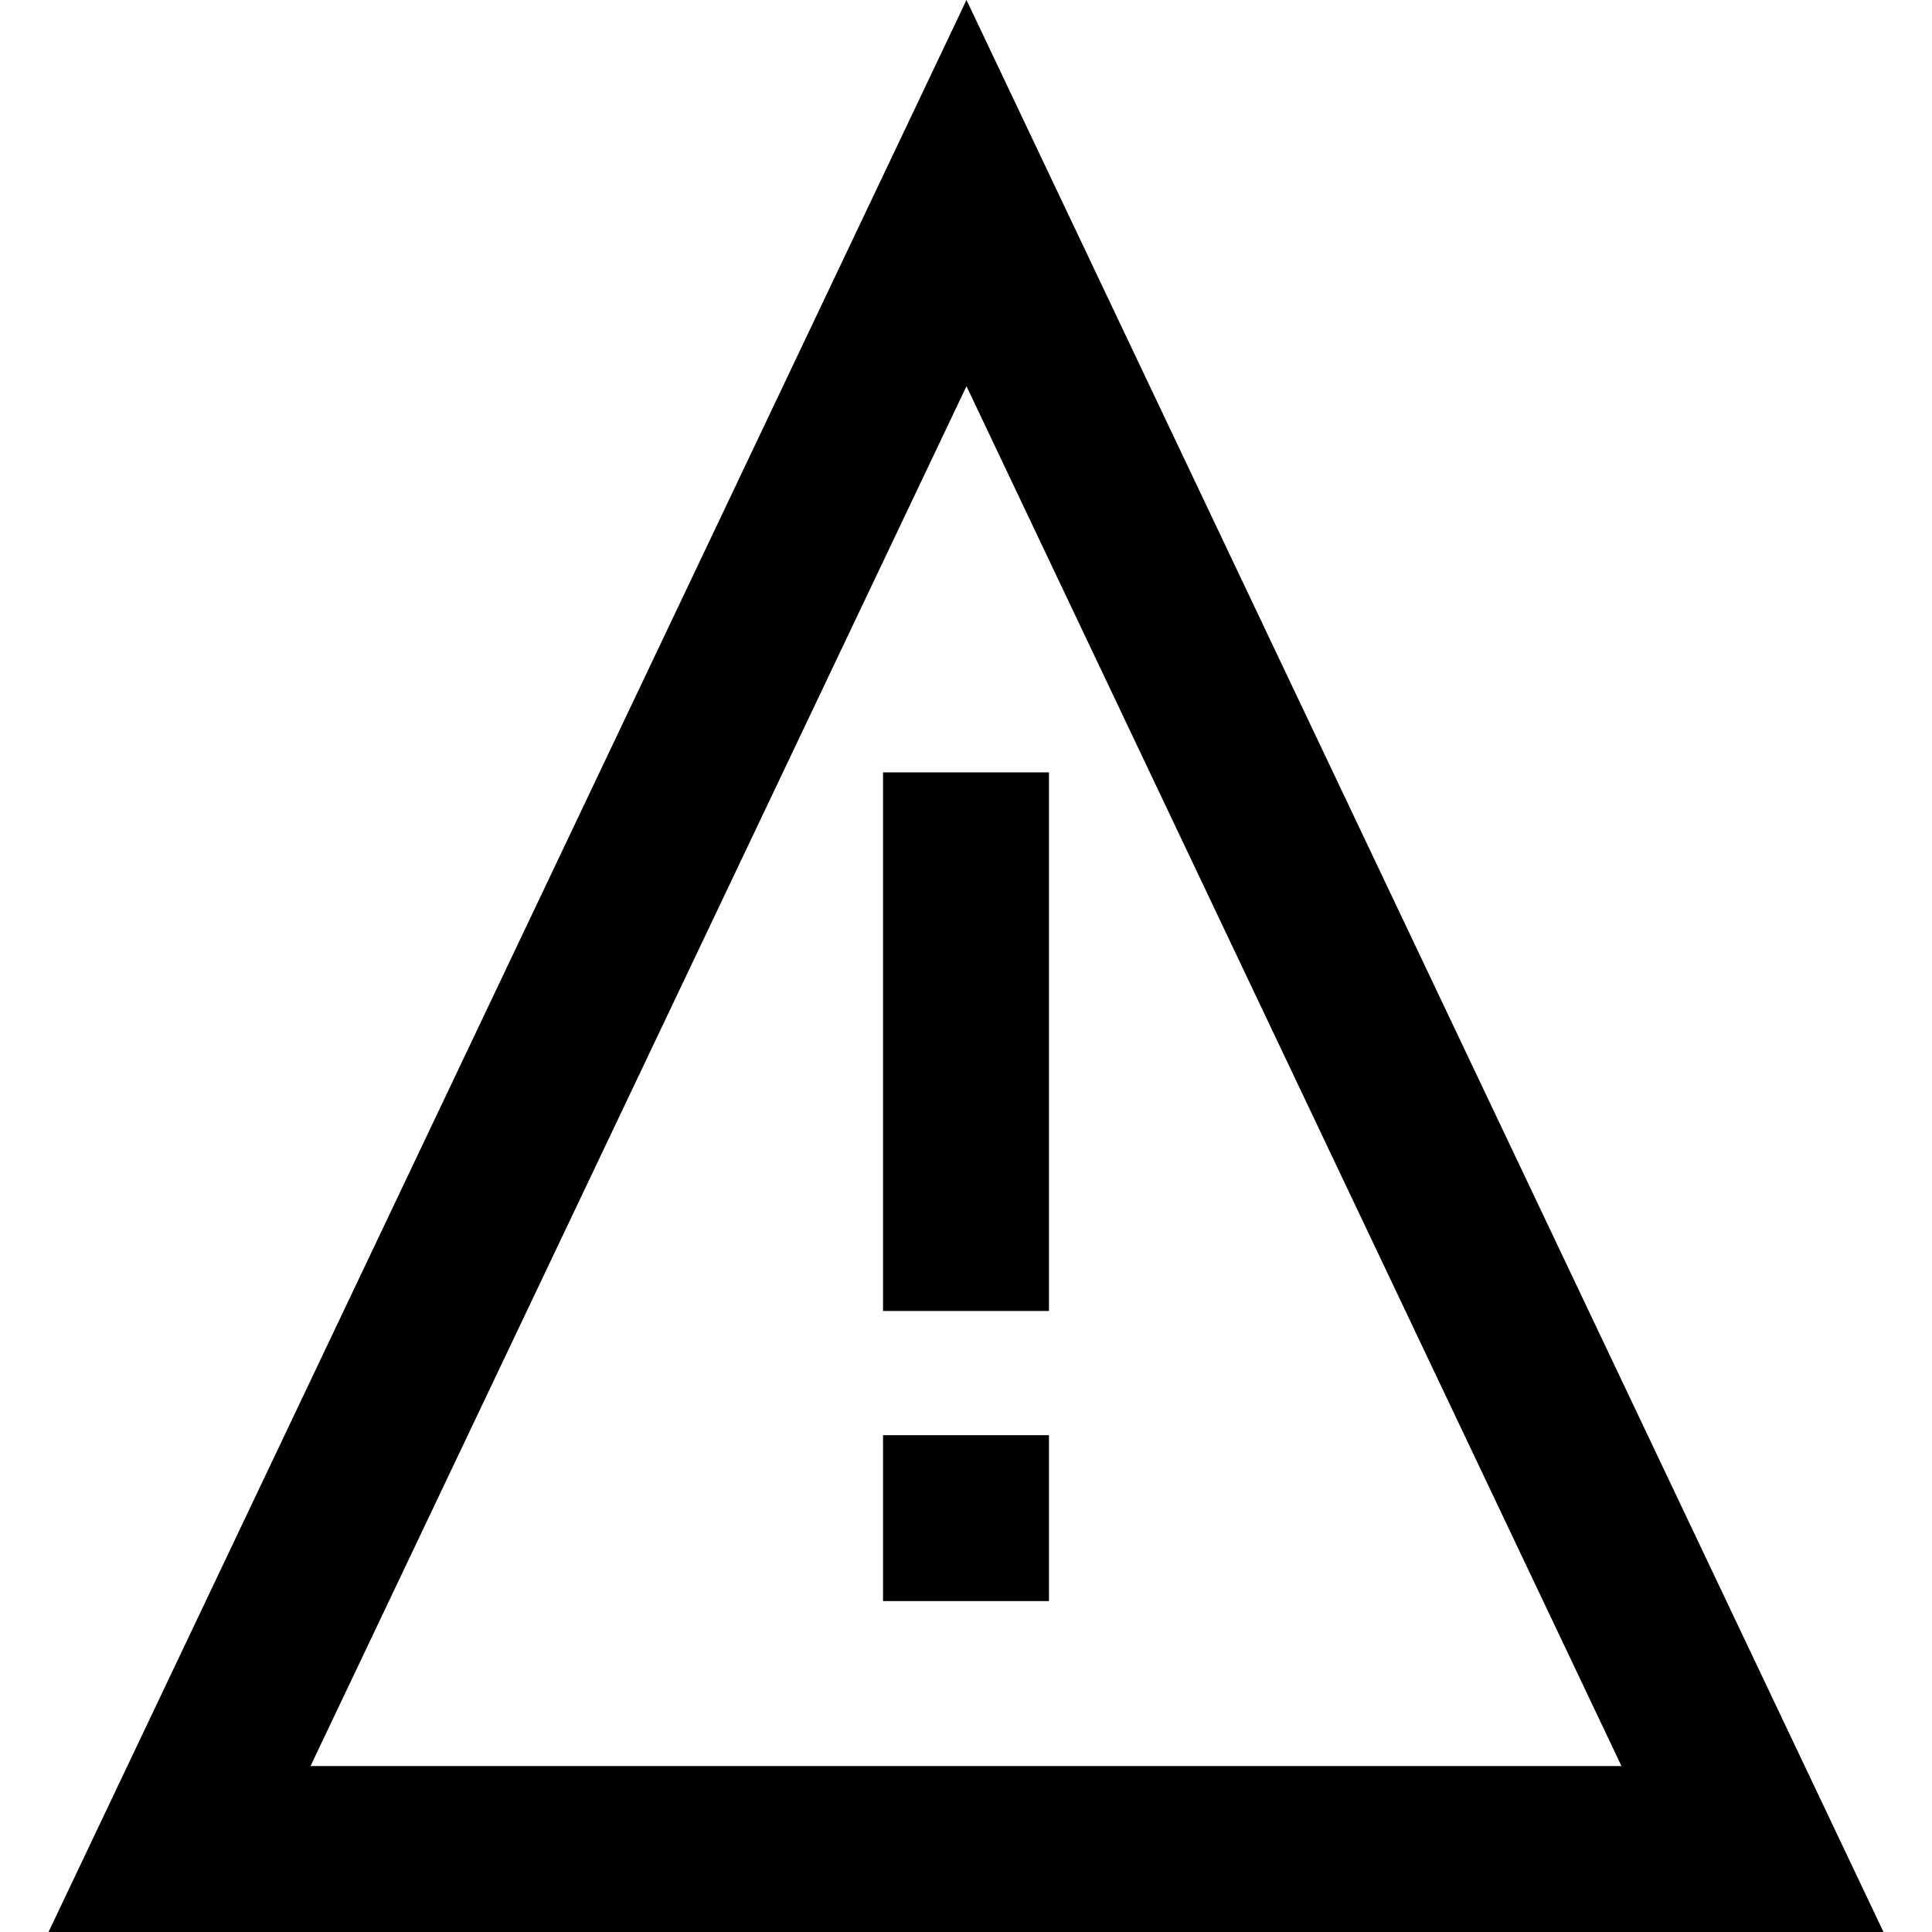 <svg xmlns:dc="http://purl.org/dc/elements/1.1/" xmlns:cc="http://creativecommons.org/ns#" xmlns:rdf="http://www.w3.org/1999/02/22-rdf-syntax-ns#" xmlns:svg="http://www.w3.org/2000/svg" xmlns="http://www.w3.org/2000/svg" viewBox="0 0 1891 1991" version="1.1" height="1em" width="1em">
  <path d="M 1891,1991 H 0 L 946,0 Z M 270,1820 H 1621 L 946,398 Z M 1031,796 v 555 H 860 V 796 Z m -171,683 h 171 v 171 H 860 Z"/>
</svg>
